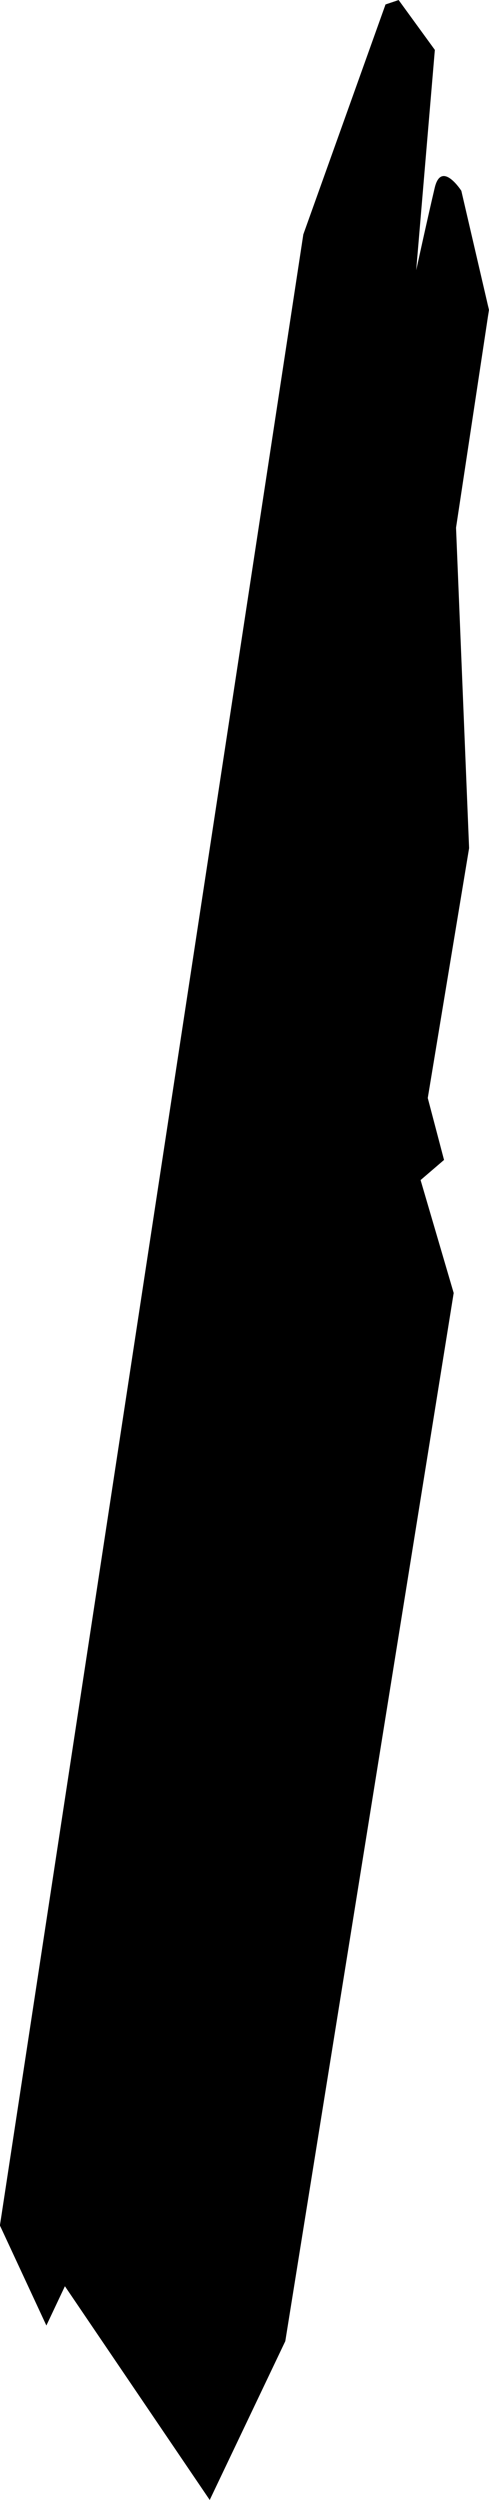 <?xml version="1.0" encoding="UTF-8" standalone="no"?>
<!-- Created with Inkscape (http://www.inkscape.org/) -->

<svg
   xmlns:dc="http://purl.org/dc/elements/1.1/"
   xmlns:cc="http://creativecommons.org/ns#"
   xmlns:rdf="http://www.w3.org/1999/02/22-rdf-syntax-ns#"
   xmlns:svg="http://www.w3.org/2000/svg"
   xmlns="http://www.w3.org/2000/svg"
   xmlns:sodipodi="http://sodipodi.sourceforge.net/DTD/sodipodi-0.dtd"
   xmlns:inkscape="http://www.inkscape.org/namespaces/inkscape"
   width="11.451mm"
   height="58.468mm"
   viewBox="0 0 11.451 58.468"
   version="1.1"
   id="svg2694"
   inkscape:version="0.92.2 (5c3e80d, 2017-08-06)"
   sodipodi:docname="woodbarricade_plank_support0.svg">
  <defs
     id="defs2688" />
  <sodipodi:namedview
     id="base"
     pagecolor="#b4b4b4"
     bordercolor="#666666"
     borderopacity="1.0"
     inkscape:pageopacity="0"
     inkscape:pageshadow="2"
     inkscape:zoom="1.4"
     inkscape:cx="12.123932"
     inkscape:cy="142.42602"
     inkscape:document-units="mm"
     inkscape:current-layer="layer1"
     showgrid="false"
     fit-margin-top="0"
     fit-margin-left="0"
     fit-margin-right="0"
     fit-margin-bottom="0"
     inkscape:window-width="958"
     inkscape:window-height="1008"
     inkscape:window-x="-7"
     inkscape:window-y="0"
     inkscape:window-maximized="0" />
  <g
     inkscape:label="Layer 1"
     inkscape:groupmode="layer"
     id="layer1"
     transform="translate(-98.534,-64.692)">
    <path
       style="display:inline;fill:#000000;stroke:none;stroke-width:0.078px;stroke-linecap:butt;stroke-linejoin:miter;stroke-opacity:1"
       d="m 99.62,119.08 0.434,-0.919 3.391,4.999 1.77,-3.714 3.943,-24.514 -0.775,-2.641 0.549,-0.471 -0.381,-1.448 0.968,-5.844 -0.306,-7.494 0.771,-5.095 -0.647,-2.785 c 0,0 -0.467,-0.726 -0.623,-0.071 -0.155,0.655 -0.434,1.929 -0.434,1.929 l 0.437,-5.153 -0.848,-1.166 -0.307,0.103 -1.925,5.378 -7.105,46.566 z"
       id="path5330-3-3-0-9-9-1-0-0"
       inkscape:connector-curvature="0" />
  </g>
</svg>
